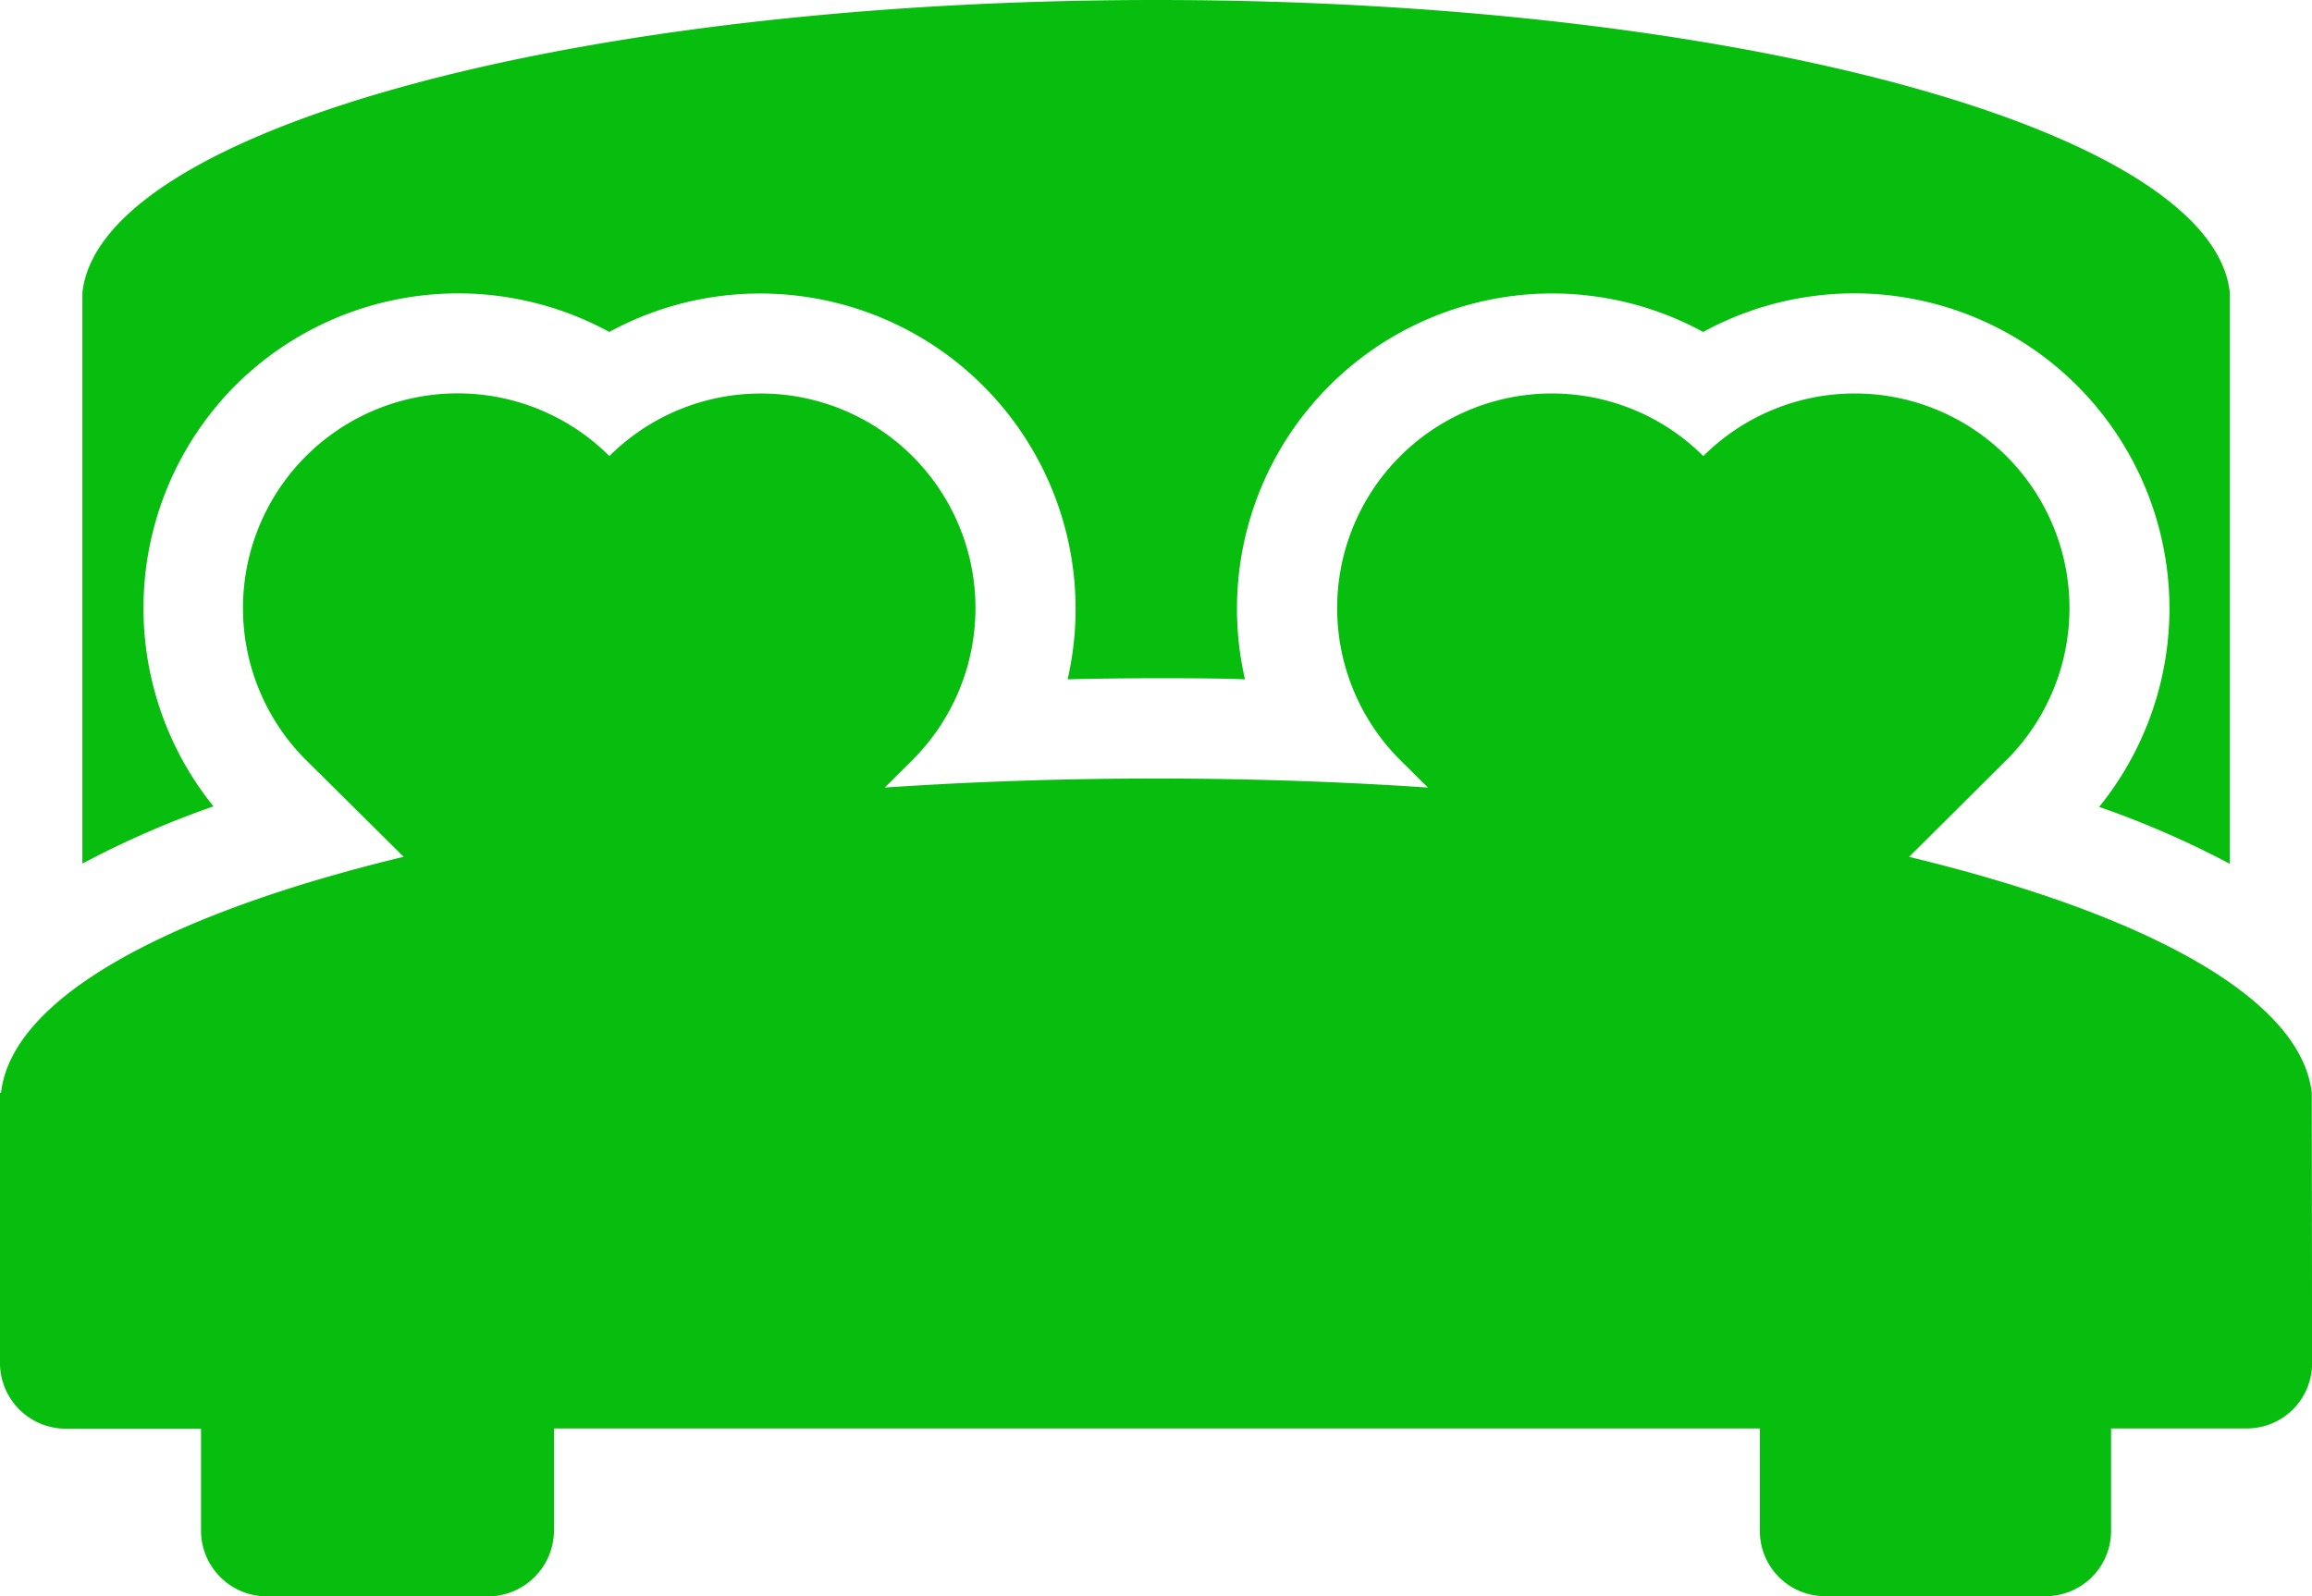 <svg xmlns="http://www.w3.org/2000/svg" width="30.216" height="20.863" viewBox="0 0 30.216 20.863"><defs><style>.a{fill:#07be0e;}</style></defs><g transform="translate(0 0)"><path class="a" d="M3.611,12.051a4.124,4.124,0,0,1,4.888-.7,4.122,4.122,0,0,1,5.99,4.54c.4-.009.787-.014,1.158-.014s.76,0,1.16.014a4.12,4.12,0,0,1,5.988-4.54,4.119,4.119,0,0,1,5.175,6.208,12.087,12.087,0,0,1,1.708.744V10.837h0c-.228-2.124-6.424-3.825-14.034-3.825S1.842,8.714,1.613,10.837h0V18.3a12.087,12.087,0,0,1,1.713-.748A4.128,4.128,0,0,1,3.611,12.051Z" transform="translate(-0.536 -7.012)"/><path class="a" d="M30.213,23.867c-.139-1.235-2.15-2.335-5.263-3.086l1.271-1.264a2.805,2.805,0,0,0-3.96-3.975,2.805,2.805,0,0,0-3.96,3.975l.361.358c-1.139-.077-2.327-.118-3.55-.118s-2.411.041-3.549.118l.36-.358a2.805,2.805,0,0,0-3.959-3.975A2.805,2.805,0,0,0,4,19.516L5.275,20.78C2.163,21.531.151,22.632.013,23.867H0V27.4a.859.859,0,0,0,.857.855h1.77v1.337a.861.861,0,0,0,.858.855H6.378a.864.864,0,0,0,.862-.855V28.252H23v1.337a.851.851,0,0,0,.848.855H26.74a.853.853,0,0,0,.85-.855V28.252h1.778a.852.852,0,0,0,.849-.855Z" transform="translate(0 -9.581)"/></g></svg>